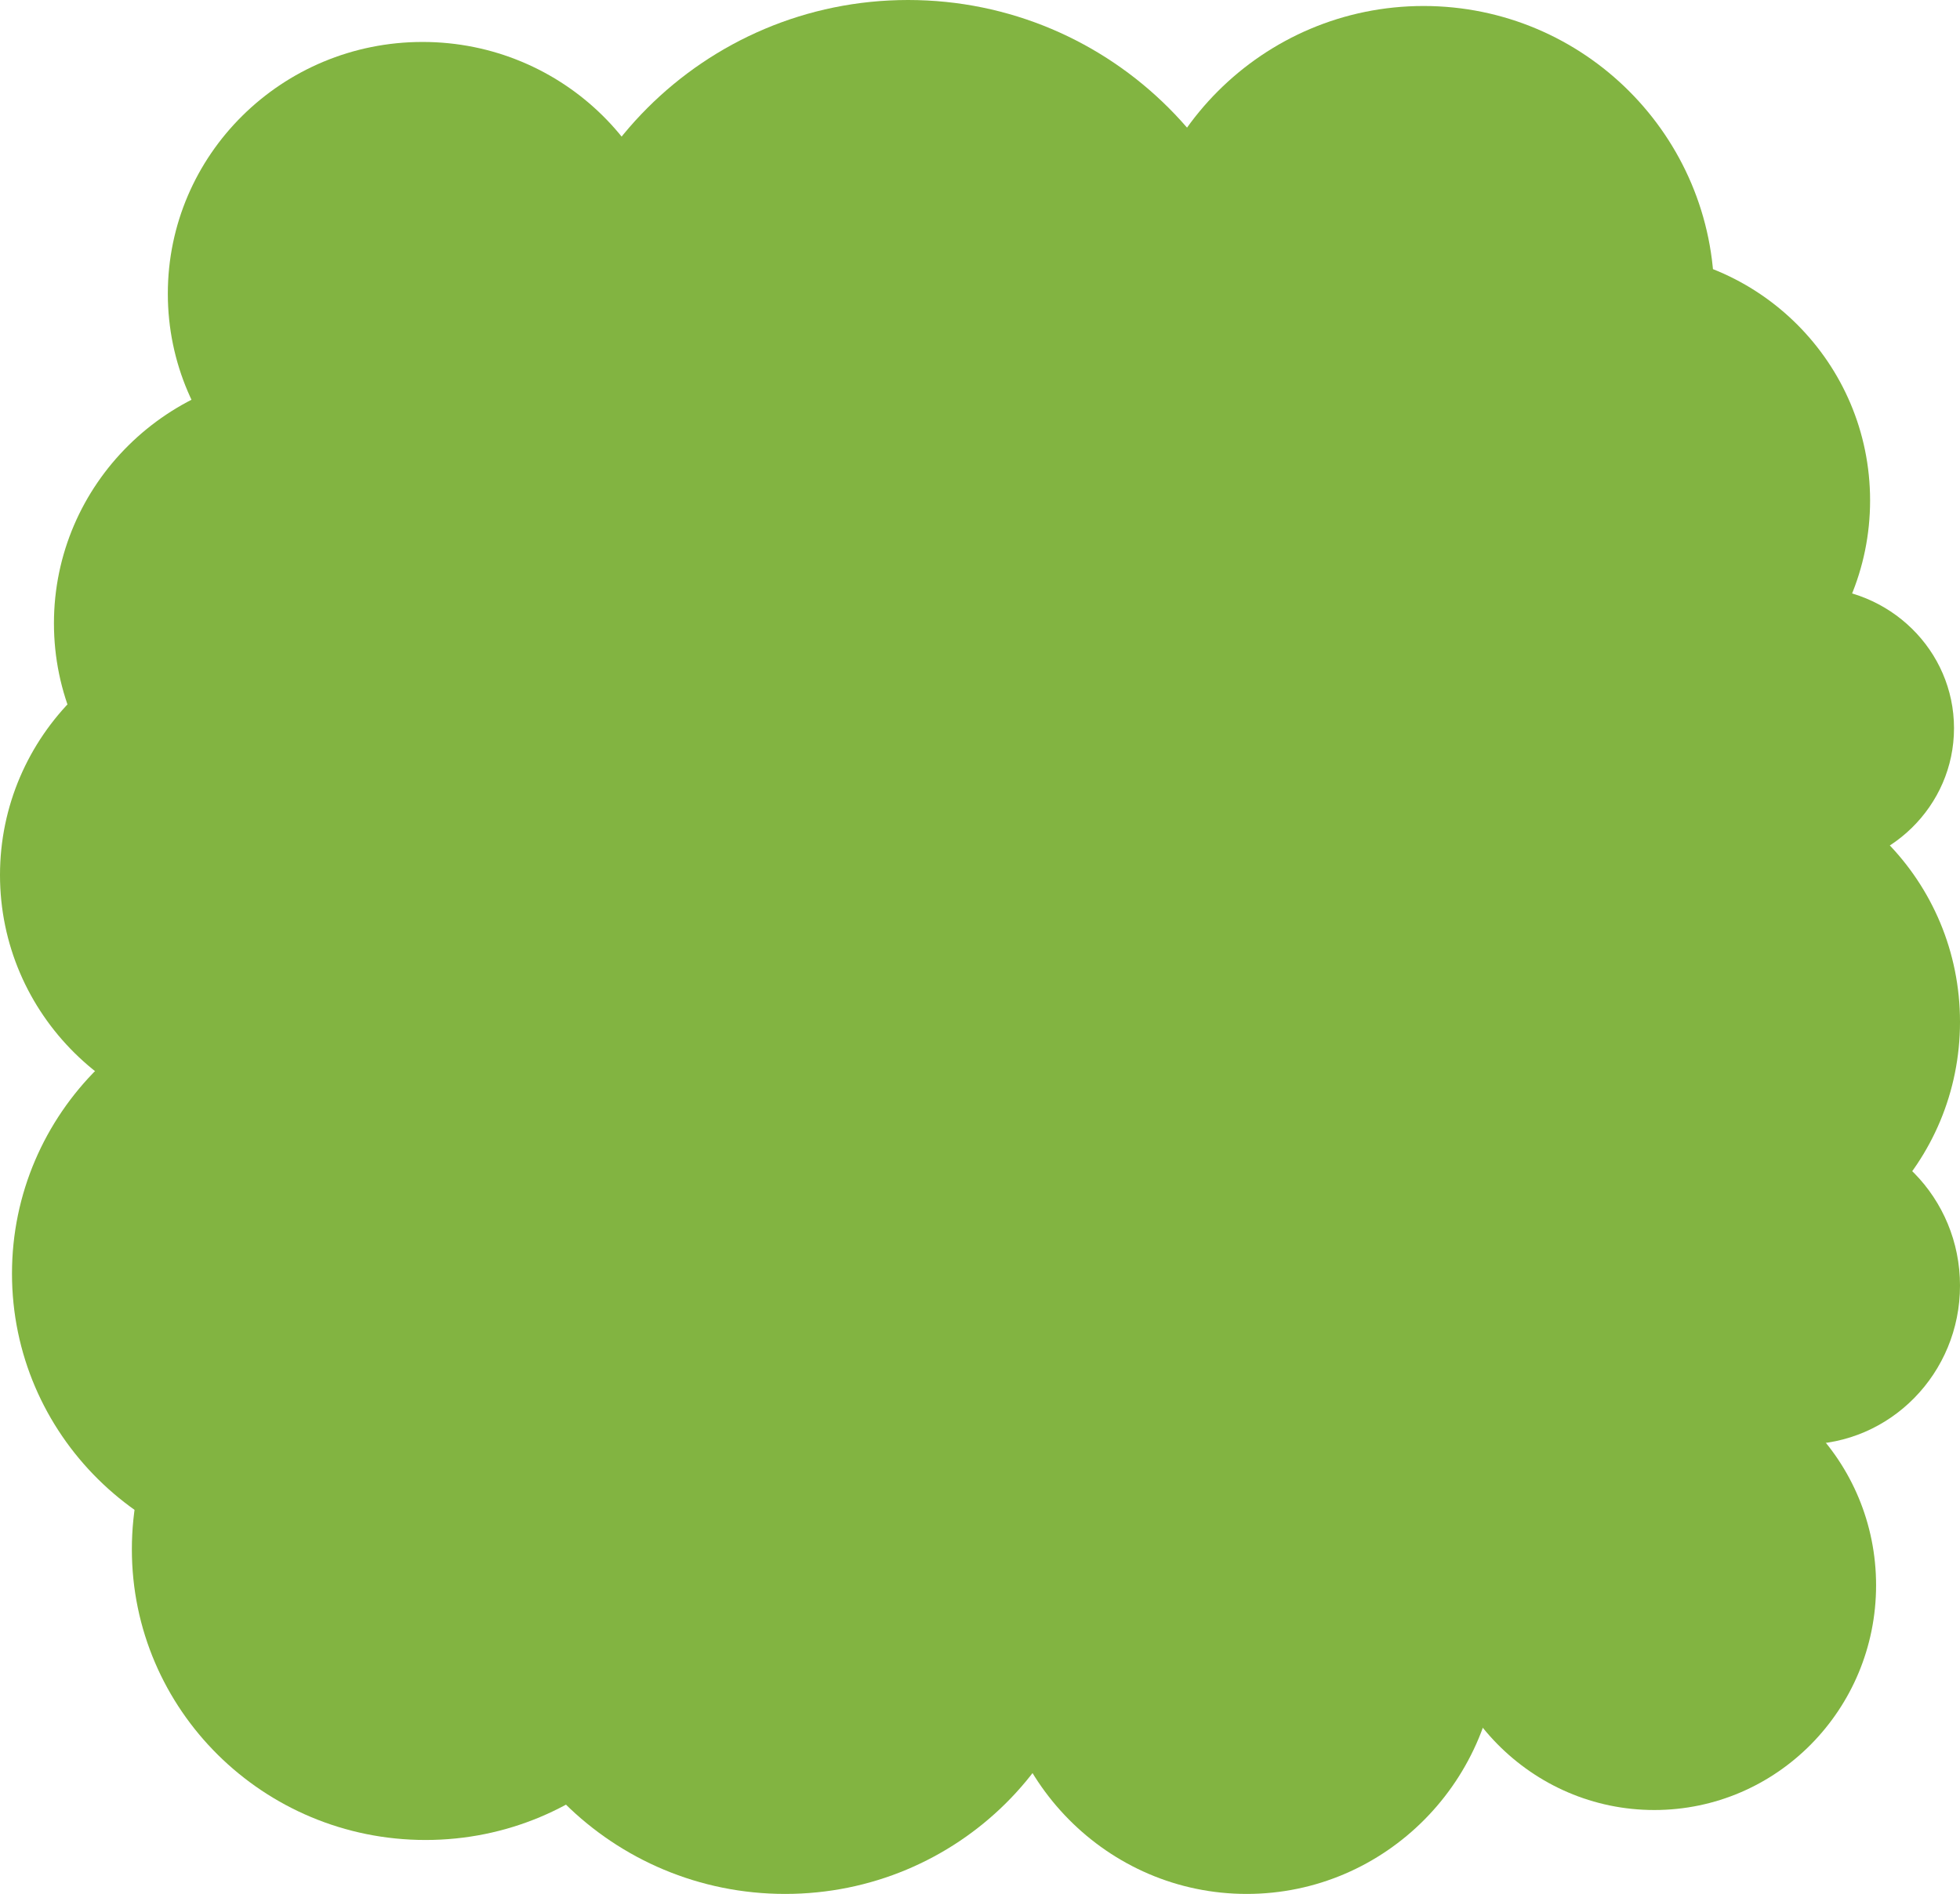 <svg width="327" height="316" viewBox="0 0 327 316" fill="none" xmlns="http://www.w3.org/2000/svg">
<path d="M237.5 98C264.286 98 286 76.286 286 49.5C286 22.714 264.286 1 237.5 1C210.714 1 189 22.714 189 49.5C189 76.286 210.714 98 237.5 98Z" fill="#82B441"/>
<path d="M178.5 174C205.286 174 227 152.286 227 125.5C227 98.714 205.286 77 178.5 77C151.714 77 130 98.714 130 125.5C130 152.286 151.714 174 178.5 174Z" fill="#82B441"/>
<path d="M120.5 180C147.286 180 169 158.286 169 131.5C169 104.714 147.286 83 120.5 83C93.714 83 72 104.714 72 131.5C72 158.286 93.714 180 120.5 180Z" fill="#82B441"/>
<path d="M70.5 91C93.972 91 113 72.196 113 49C113 25.804 93.972 7 70.5 7C47.028 7 28 25.804 28 49C28 72.196 47.028 91 70.5 91Z" fill="#82B441"/>
<path d="M51.5 146C74.972 146 94 127.196 94 104C94 80.804 74.972 62 51.5 62C28.028 62 9 80.804 9 104C9 127.196 28.028 146 51.5 146Z" fill="#82B441"/>
<path d="M42.5 188C65.972 188 85 169.196 85 146C85 122.804 65.972 104 42.5 104C19.028 104 0 122.804 0 146C0 169.196 19.028 188 42.5 188Z" fill="#82B441"/>
<path d="M93.5 139C116.972 139 136 120.196 136 97C136 73.804 116.972 55 93.5 55C70.028 55 51 73.804 51 97C51 120.196 70.028 139 93.5 139Z" fill="#82B441"/>
<path d="M151.5 123C185.466 123 213 95.466 213 61.5C213 27.535 185.466 0 151.5 0C117.534 0 90 27.535 90 61.5C90 95.466 117.534 123 151.5 123Z" fill="#82B441"/>
<path d="M270.5 125C293.42 125 312 106.42 312 83.5C312 60.58 293.42 42 270.5 42C247.58 42 229 60.58 229 83.5C229 106.42 247.58 125 270.5 125Z" fill="#82B441"/>
<path d="M221.5 150C248.286 150 270 128.286 270 101.5C270 74.714 248.286 53 221.5 53C194.714 53 173 74.714 173 101.5C173 128.286 194.714 150 221.5 150Z" fill="#82B441"/>
<path d="M239 167C256.673 167 271 152.897 271 135.5C271 118.103 256.673 104 239 104C221.327 104 207 118.103 207 135.5C207 152.897 221.327 167 239 167Z" fill="#82B441"/>
<path d="M132.5 210C149.897 210 164 195.897 164 178.5C164 161.103 149.897 147 132.5 147C115.103 147 101 161.103 101 178.5C101 195.897 115.103 210 132.5 210Z" fill="#82B441"/>
<path d="M302 145C315.255 145 326 134.479 326 121.5C326 108.521 315.255 98 302 98C288.745 98 278 108.521 278 121.5C278 134.479 288.745 145 302 145Z" fill="#82B441"/>
<path d="M267 148C280.255 148 291 137.479 291 124.5C291 111.521 280.255 101 267 101C253.745 101 243 111.521 243 124.5C243 137.479 253.745 148 267 148Z" fill="#82B441"/>
<path d="M223 241C246.196 241 265 222.42 265 199.5C265 176.58 246.196 158 223 158C199.804 158 181 176.58 181 199.5C181 222.42 199.804 241 223 241Z" fill="#82B441"/>
<path d="M249 261C272.196 261 291 242.42 291 219.5C291 196.58 272.196 178 249 178C225.804 178 207 196.58 207 219.5C207 242.42 225.804 261 249 261Z" fill="#82B441"/>
<path d="M131 316C159.719 316 183 292.943 183 264.5C183 236.057 159.719 213 131 213C102.281 213 79 236.057 79 264.5C79 292.943 102.281 316 131 316Z" fill="#82B441"/>
<path d="M167 275C195.719 275 219 251.943 219 223.5C219 195.057 195.719 172 167 172C138.281 172 115 195.057 115 223.5C115 251.943 138.281 275 167 275Z" fill="#82B441"/>
<path d="M51 261C78.062 261 100 239.286 100 212.5C100 185.714 78.062 164 51 164C23.938 164 2 185.714 2 212.5C2 239.286 23.938 261 51 261Z" fill="#82B441"/>
<path d="M71 307C98.062 307 120 285.286 120 258.5C120 231.714 98.062 210 71 210C43.938 210 22 231.714 22 258.5C22 285.286 43.938 307 71 307Z" fill="#82B441"/>
<path d="M285 213C308.196 213 327 193.972 327 170.5C327 147.028 308.196 128 285 128C261.804 128 243 147.028 243 170.5C243 193.972 261.804 213 285 213Z" fill="#82B441"/>
<path d="M276 302C296.435 302 313 285.211 313 264.5C313 243.789 296.435 227 276 227C255.565 227 239 243.789 239 264.5C239 285.211 255.565 302 276 302Z" fill="#82B441"/>
<path d="M215 289C238.196 289 257 269.972 257 246.5C257 223.028 238.196 204 215 204C191.804 204 173 223.028 173 246.5C173 269.972 191.804 289 215 289Z" fill="#82B441"/>
<path d="M301 241C315.359 241 327 229.136 327 214.5C327 199.864 315.359 188 301 188C286.641 188 275 199.864 275 214.5C275 229.136 286.641 241 301 241Z" fill="#82B441"/>
<path d="M208 316C231.196 316 250 296.972 250 273.5C250 250.028 231.196 231 208 231C184.804 231 166 250.028 166 273.5C166 296.972 184.804 316 208 316Z" fill="#82B441"/>
<path d="M133 245C156.196 245 175 225.972 175 202.5C175 179.028 156.196 160 133 160C109.804 160 91 179.028 91 202.5C91 225.972 109.804 245 133 245Z" fill="#82B441"/>
<path d="M181 224C200.882 224 217 207.435 217 187C217 166.565 200.882 150 181 150C161.118 150 145 166.565 145 187C145 207.435 161.118 224 181 224Z" fill="#82B441"/>
<path d="M230.5 203C250.658 203 267 187.106 267 167.5C267 147.894 250.658 132 230.5 132C210.342 132 194 147.894 194 167.5C194 187.106 210.342 203 230.5 203Z" fill="#82B441"/>
<path d="M79.5 221C98.001 221 113 206.002 113 187.5C113 168.998 98.001 154 79.5 154C60.998 154 46 168.998 46 187.5C46 206.002 60.998 221 79.5 221Z" fill="#82B441"/>
</svg>
